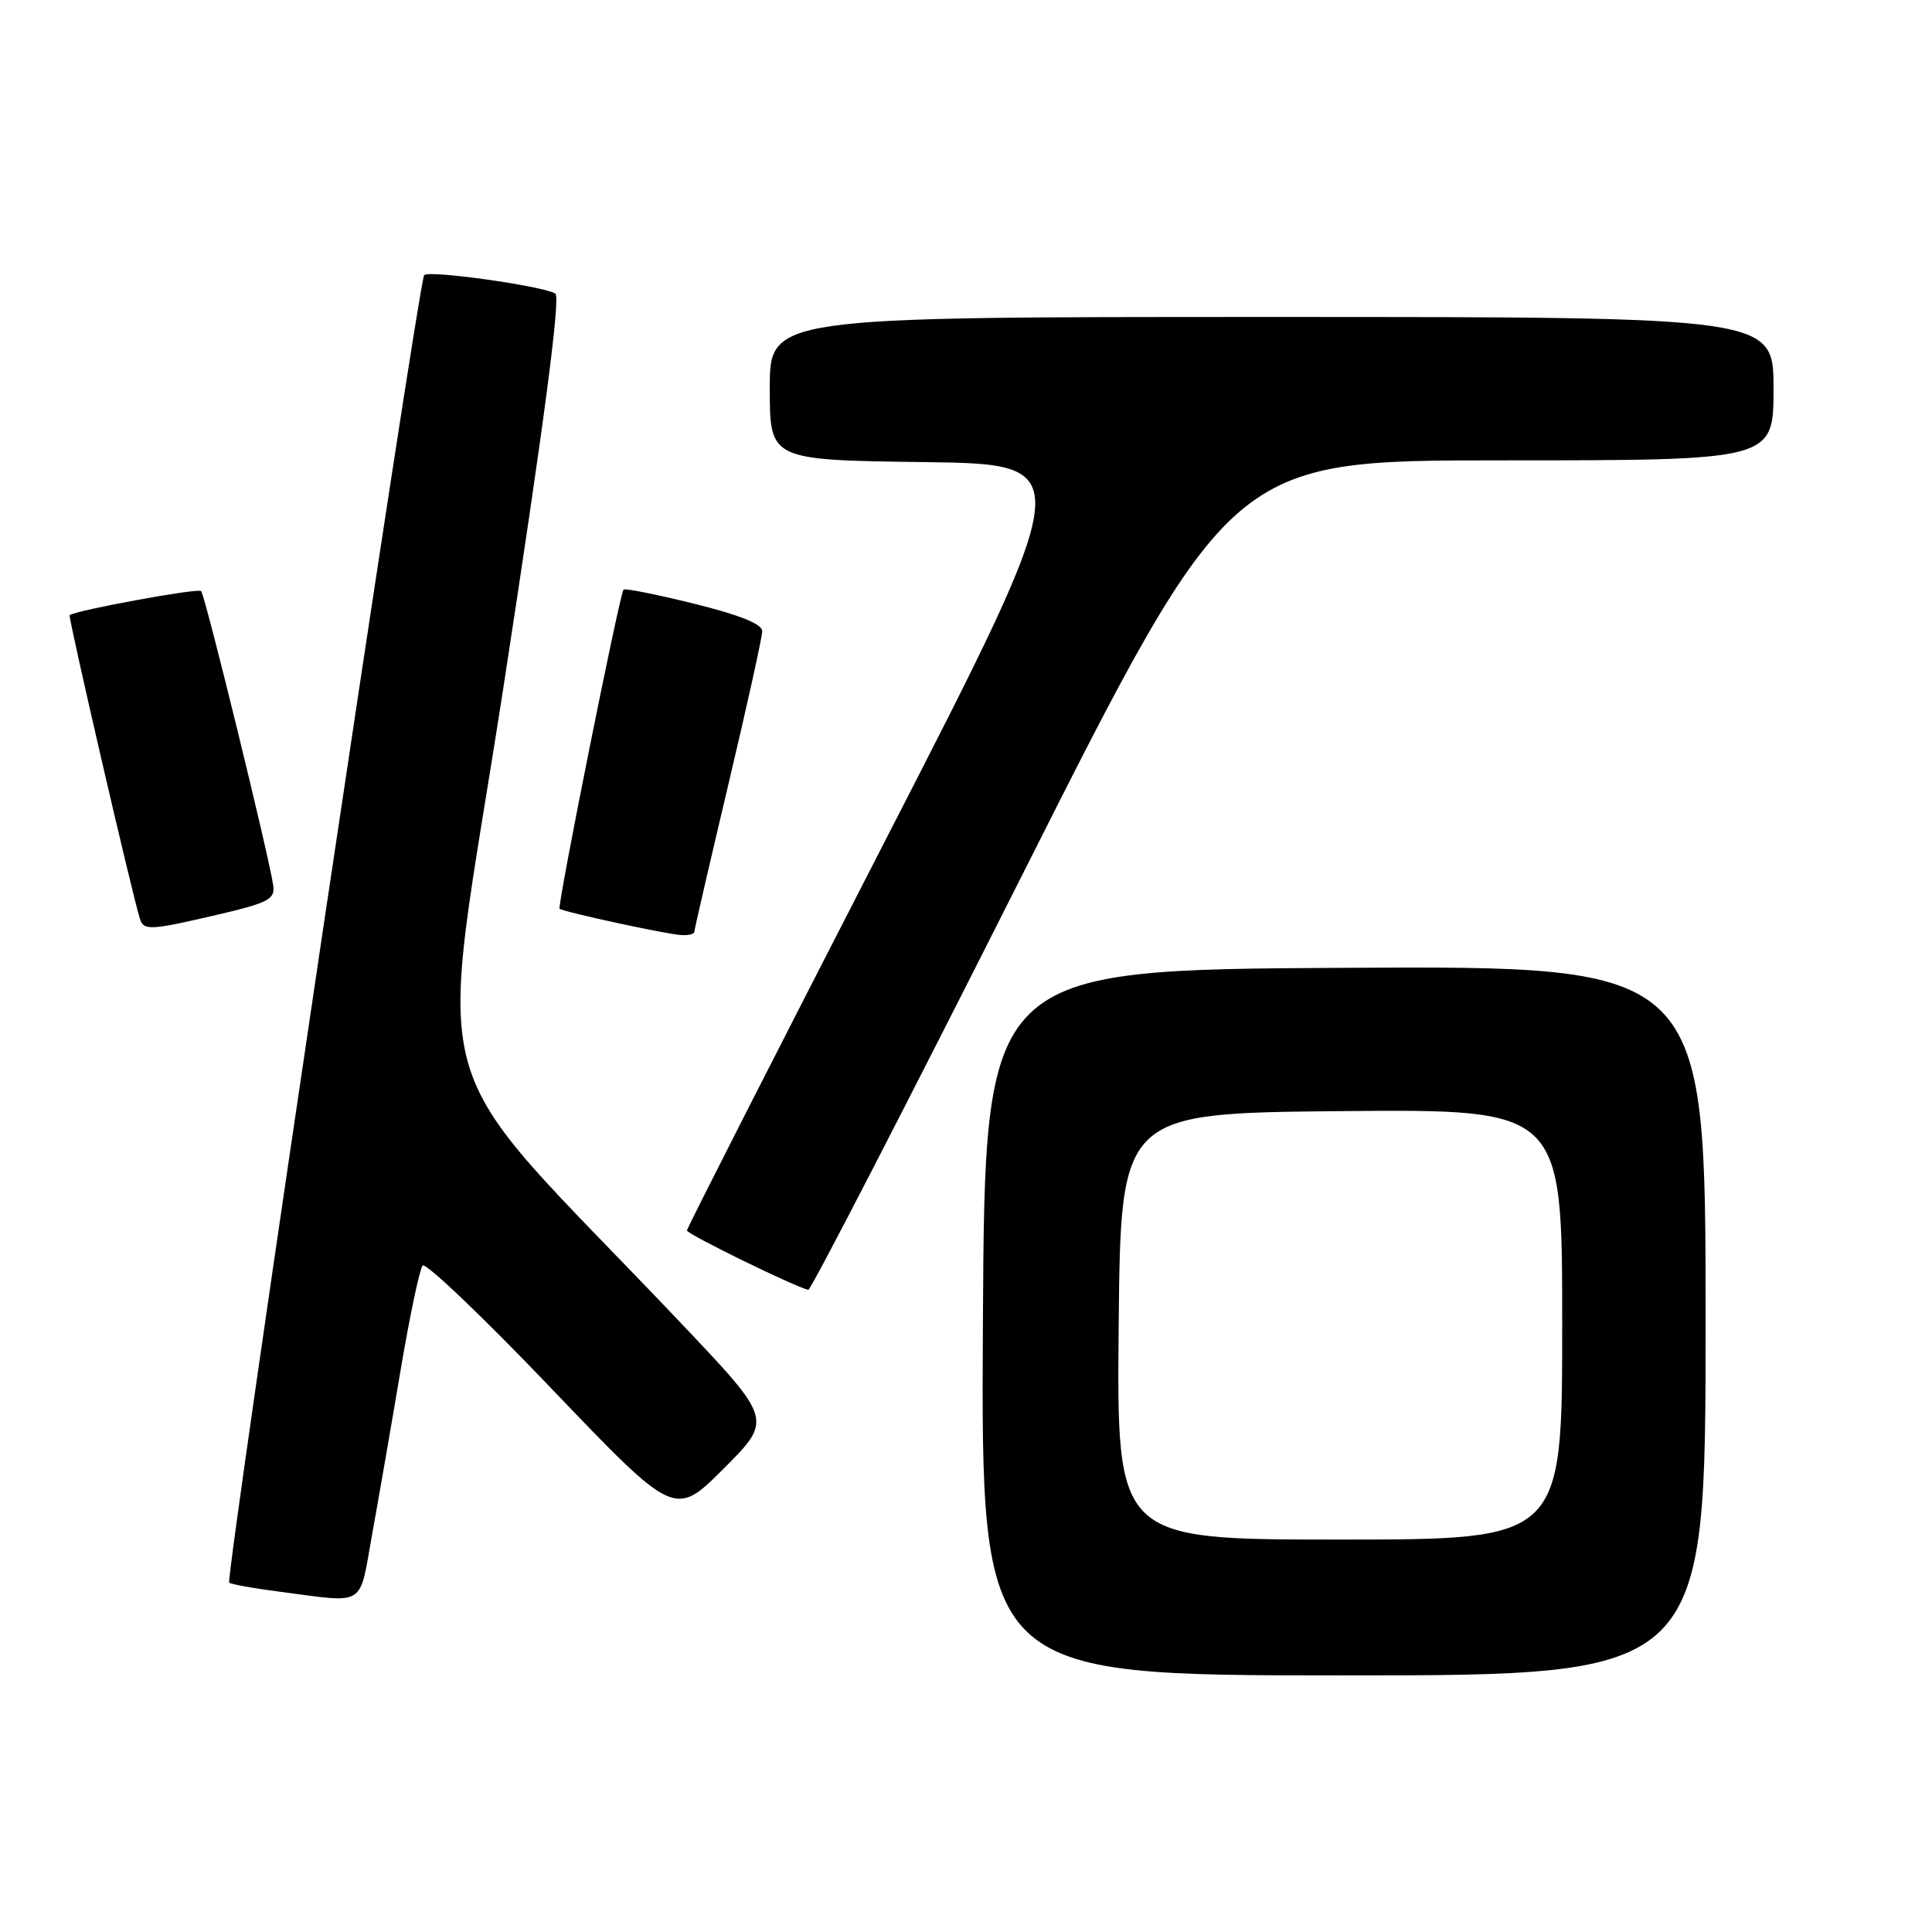 <?xml version="1.0" encoding="UTF-8" standalone="no"?>
<!DOCTYPE svg PUBLIC "-//W3C//DTD SVG 1.1//EN" "http://www.w3.org/Graphics/SVG/1.1/DTD/svg11.dtd" >
<svg xmlns="http://www.w3.org/2000/svg" xmlns:xlink="http://www.w3.org/1999/xlink" version="1.1" viewBox="0 0 256 256">
 <g >
 <path fill="currentColor"
d=" M 226.00 174.99 C 226.00 127.98 226.00 127.98 178.25 128.24 C 130.50 128.50 130.50 128.50 130.24 175.25 C 129.98 222.00 129.98 222.00 177.99 222.00 C 226.00 222.00 226.00 222.00 226.00 174.99 Z  M 49.32 203.25 C 50.19 198.44 51.89 188.65 53.09 181.50 C 54.30 174.35 55.61 168.14 56.00 167.69 C 56.40 167.25 64.07 174.57 73.06 183.98 C 89.41 201.07 89.41 201.07 95.89 194.60 C 102.36 188.12 102.36 188.12 90.43 175.53 C 55.04 138.19 57.88 148.34 66.75 90.79 C 72.13 55.85 74.31 39.31 73.58 38.89 C 71.78 37.87 56.88 35.78 56.21 36.45 C 55.46 37.21 29.82 209.15 30.37 209.71 C 30.59 209.92 33.63 210.47 37.13 210.92 C 48.64 212.41 47.55 213.10 49.32 203.25 Z  M 135.42 116.00 C 163.12 61.00 163.12 61.00 199.06 61.00 C 235.00 61.00 235.00 61.00 235.00 51.50 C 235.00 42.00 235.00 42.00 168.50 42.00 C 102.00 42.00 102.00 42.00 102.00 51.48 C 102.00 60.96 102.00 60.96 122.46 61.23 C 142.91 61.50 142.91 61.50 116.98 112.00 C 102.71 139.78 91.03 162.74 91.02 163.04 C 91.00 163.52 105.62 170.67 107.11 170.90 C 107.44 170.96 120.18 146.25 135.42 116.00 Z  M 92.00 123.48 C 92.00 123.20 94.03 114.43 96.50 104.00 C 98.97 93.57 101.00 84.40 101.00 83.63 C 101.00 82.69 98.00 81.48 91.96 79.99 C 86.98 78.76 82.78 77.92 82.62 78.13 C 82.08 78.82 73.80 120.14 74.15 120.41 C 74.70 120.85 88.30 123.79 90.25 123.90 C 91.21 123.96 92.00 123.77 92.00 123.48 Z  M 29.00 121.16 C 35.52 119.64 36.46 119.14 36.21 117.36 C 35.69 113.62 27.17 78.84 26.65 78.32 C 26.23 77.90 10.15 80.85 9.23 81.51 C 8.99 81.68 17.52 118.54 18.54 121.75 C 19.05 123.34 19.90 123.29 29.00 121.16 Z  M 148.23 175.75 C 148.50 147.50 148.50 147.50 177.75 147.23 C 207.00 146.97 207.00 146.97 207.00 175.48 C 207.00 204.00 207.00 204.00 177.48 204.00 C 147.97 204.00 147.97 204.00 148.23 175.75 Z "/>
</g>
</svg>